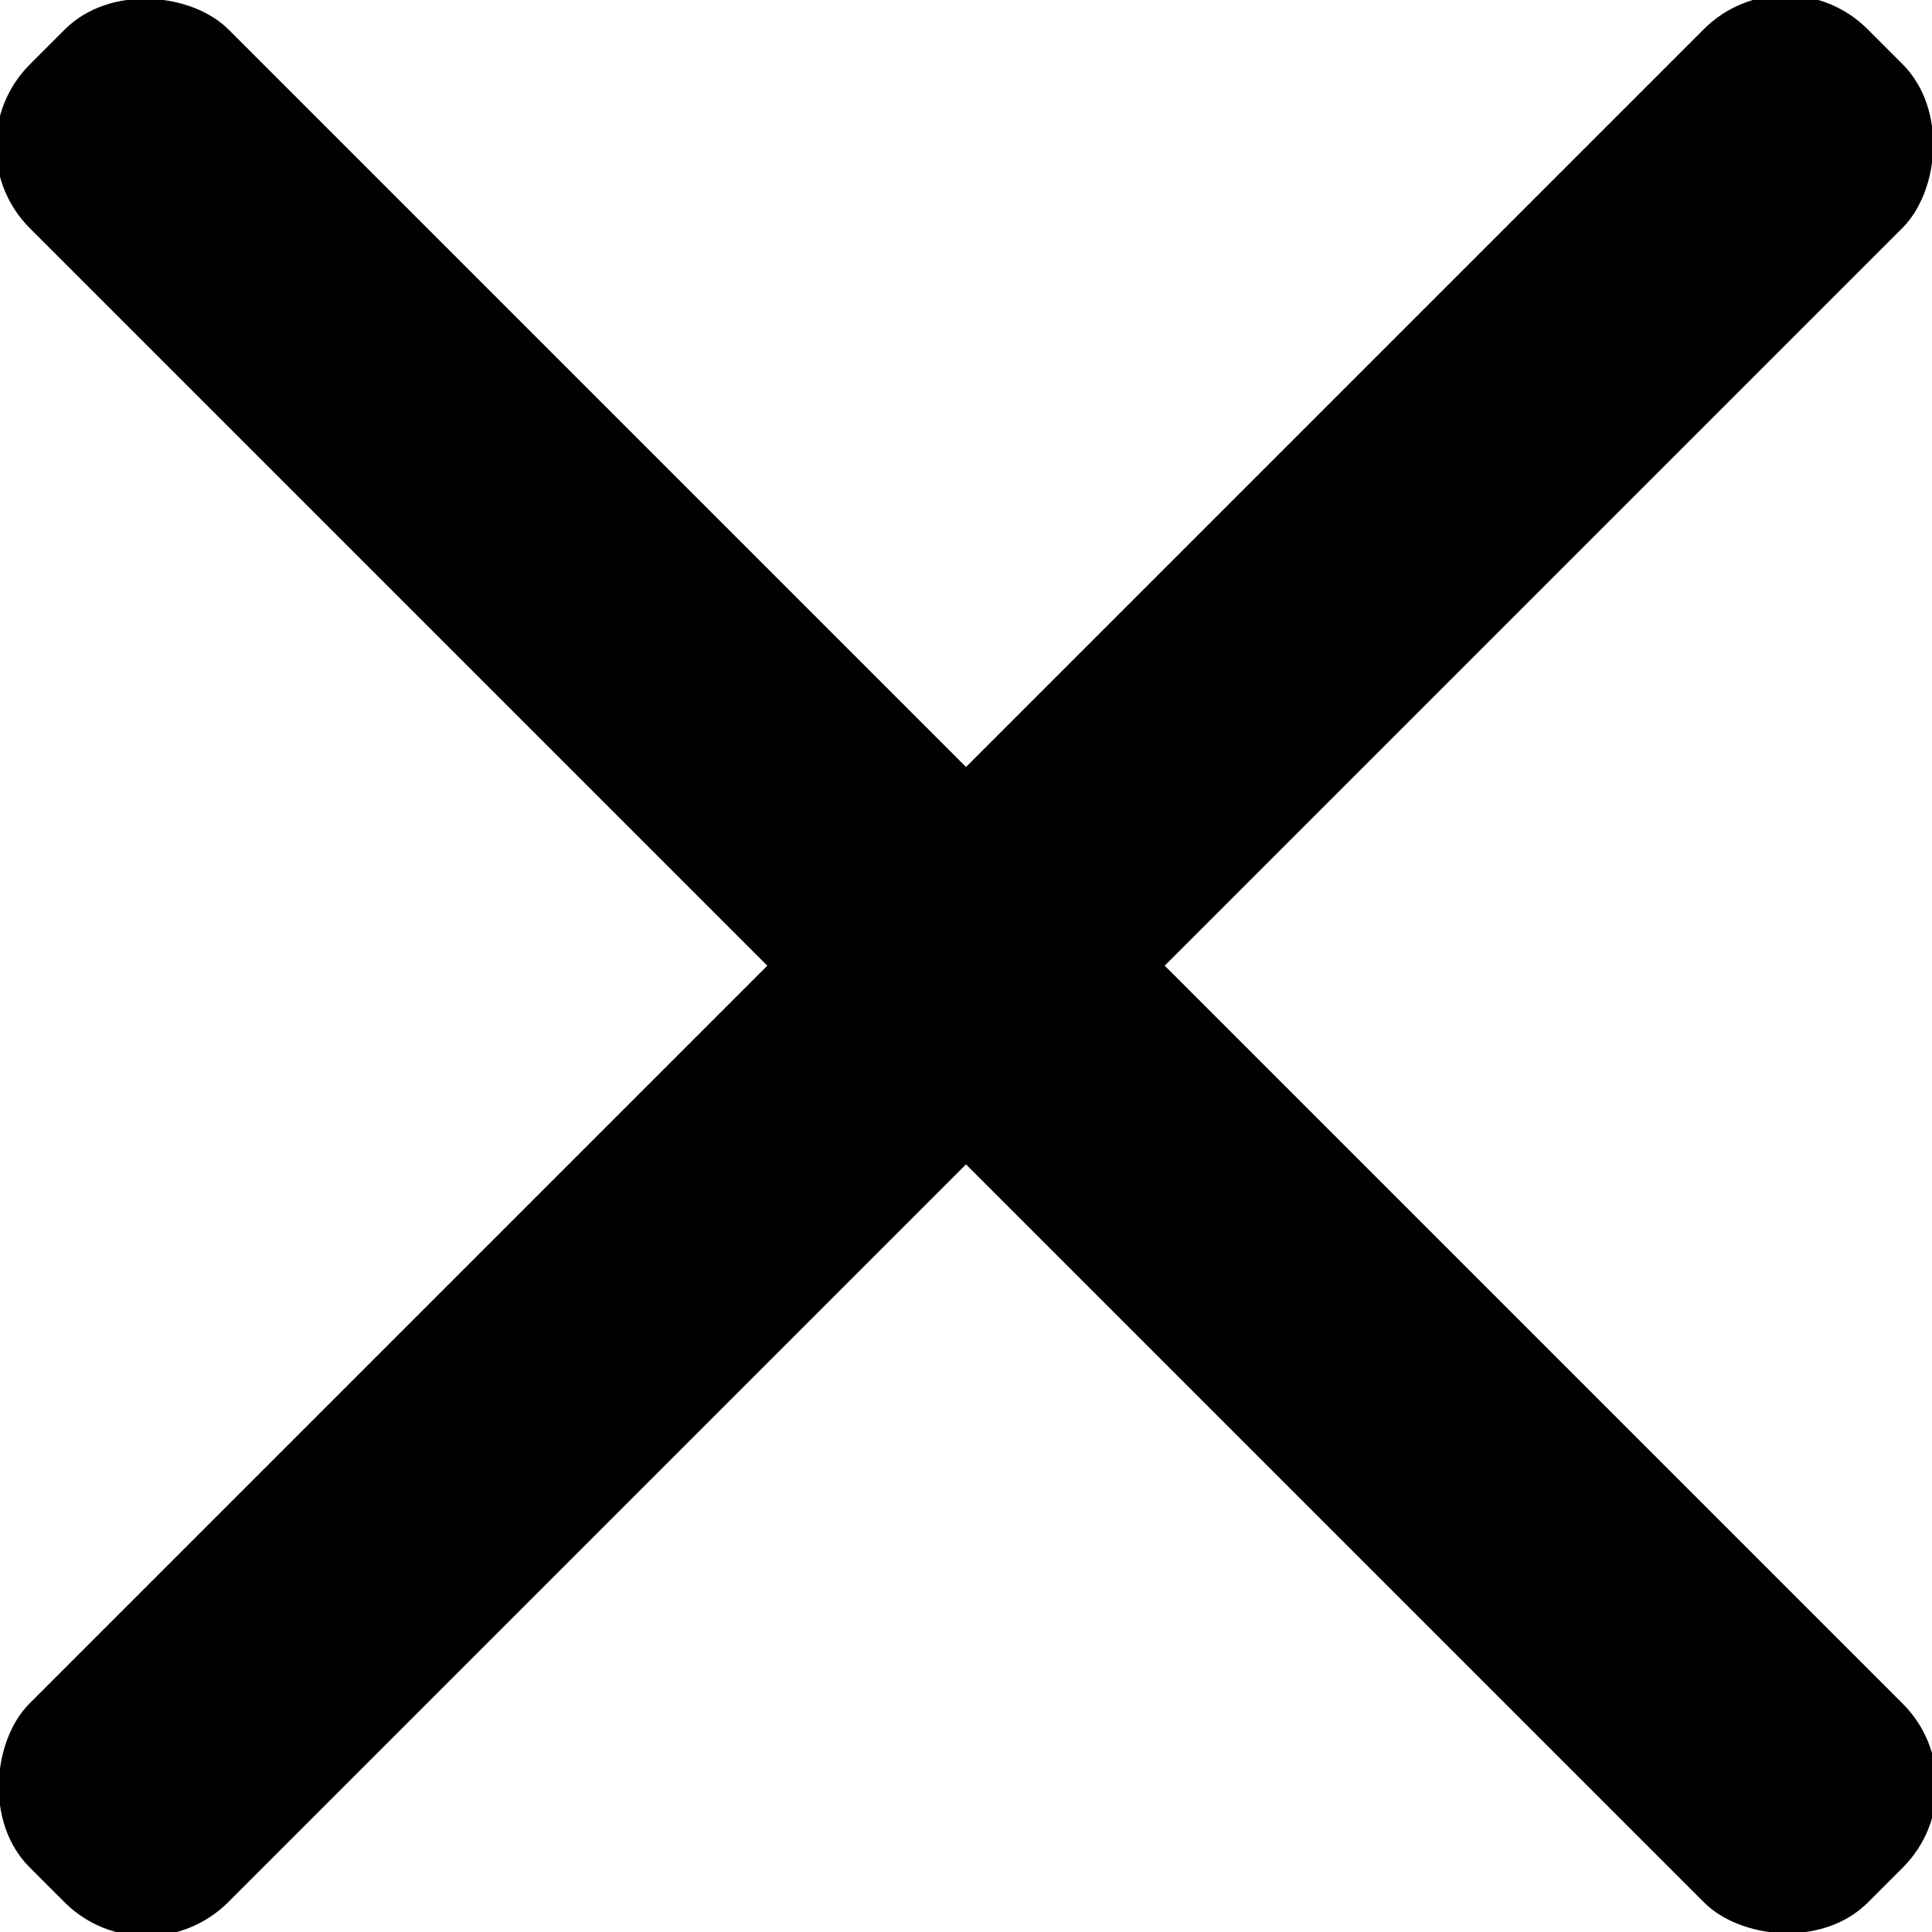 <svg id="Layer_1" data-name="Layer 1" xmlns="http://www.w3.org/2000/svg" viewBox="0 0 22 22"><title>Icons</title><rect x="9.4" y="-3.8" width="3.2" height="29.6" rx="1.32" transform="translate(26.56 11) rotate(135)"/><rect x="9.4" y="-3.8" width="3.2" height="29.6" rx="1.32" transform="translate(11 -4.56) rotate(45)"/></svg>